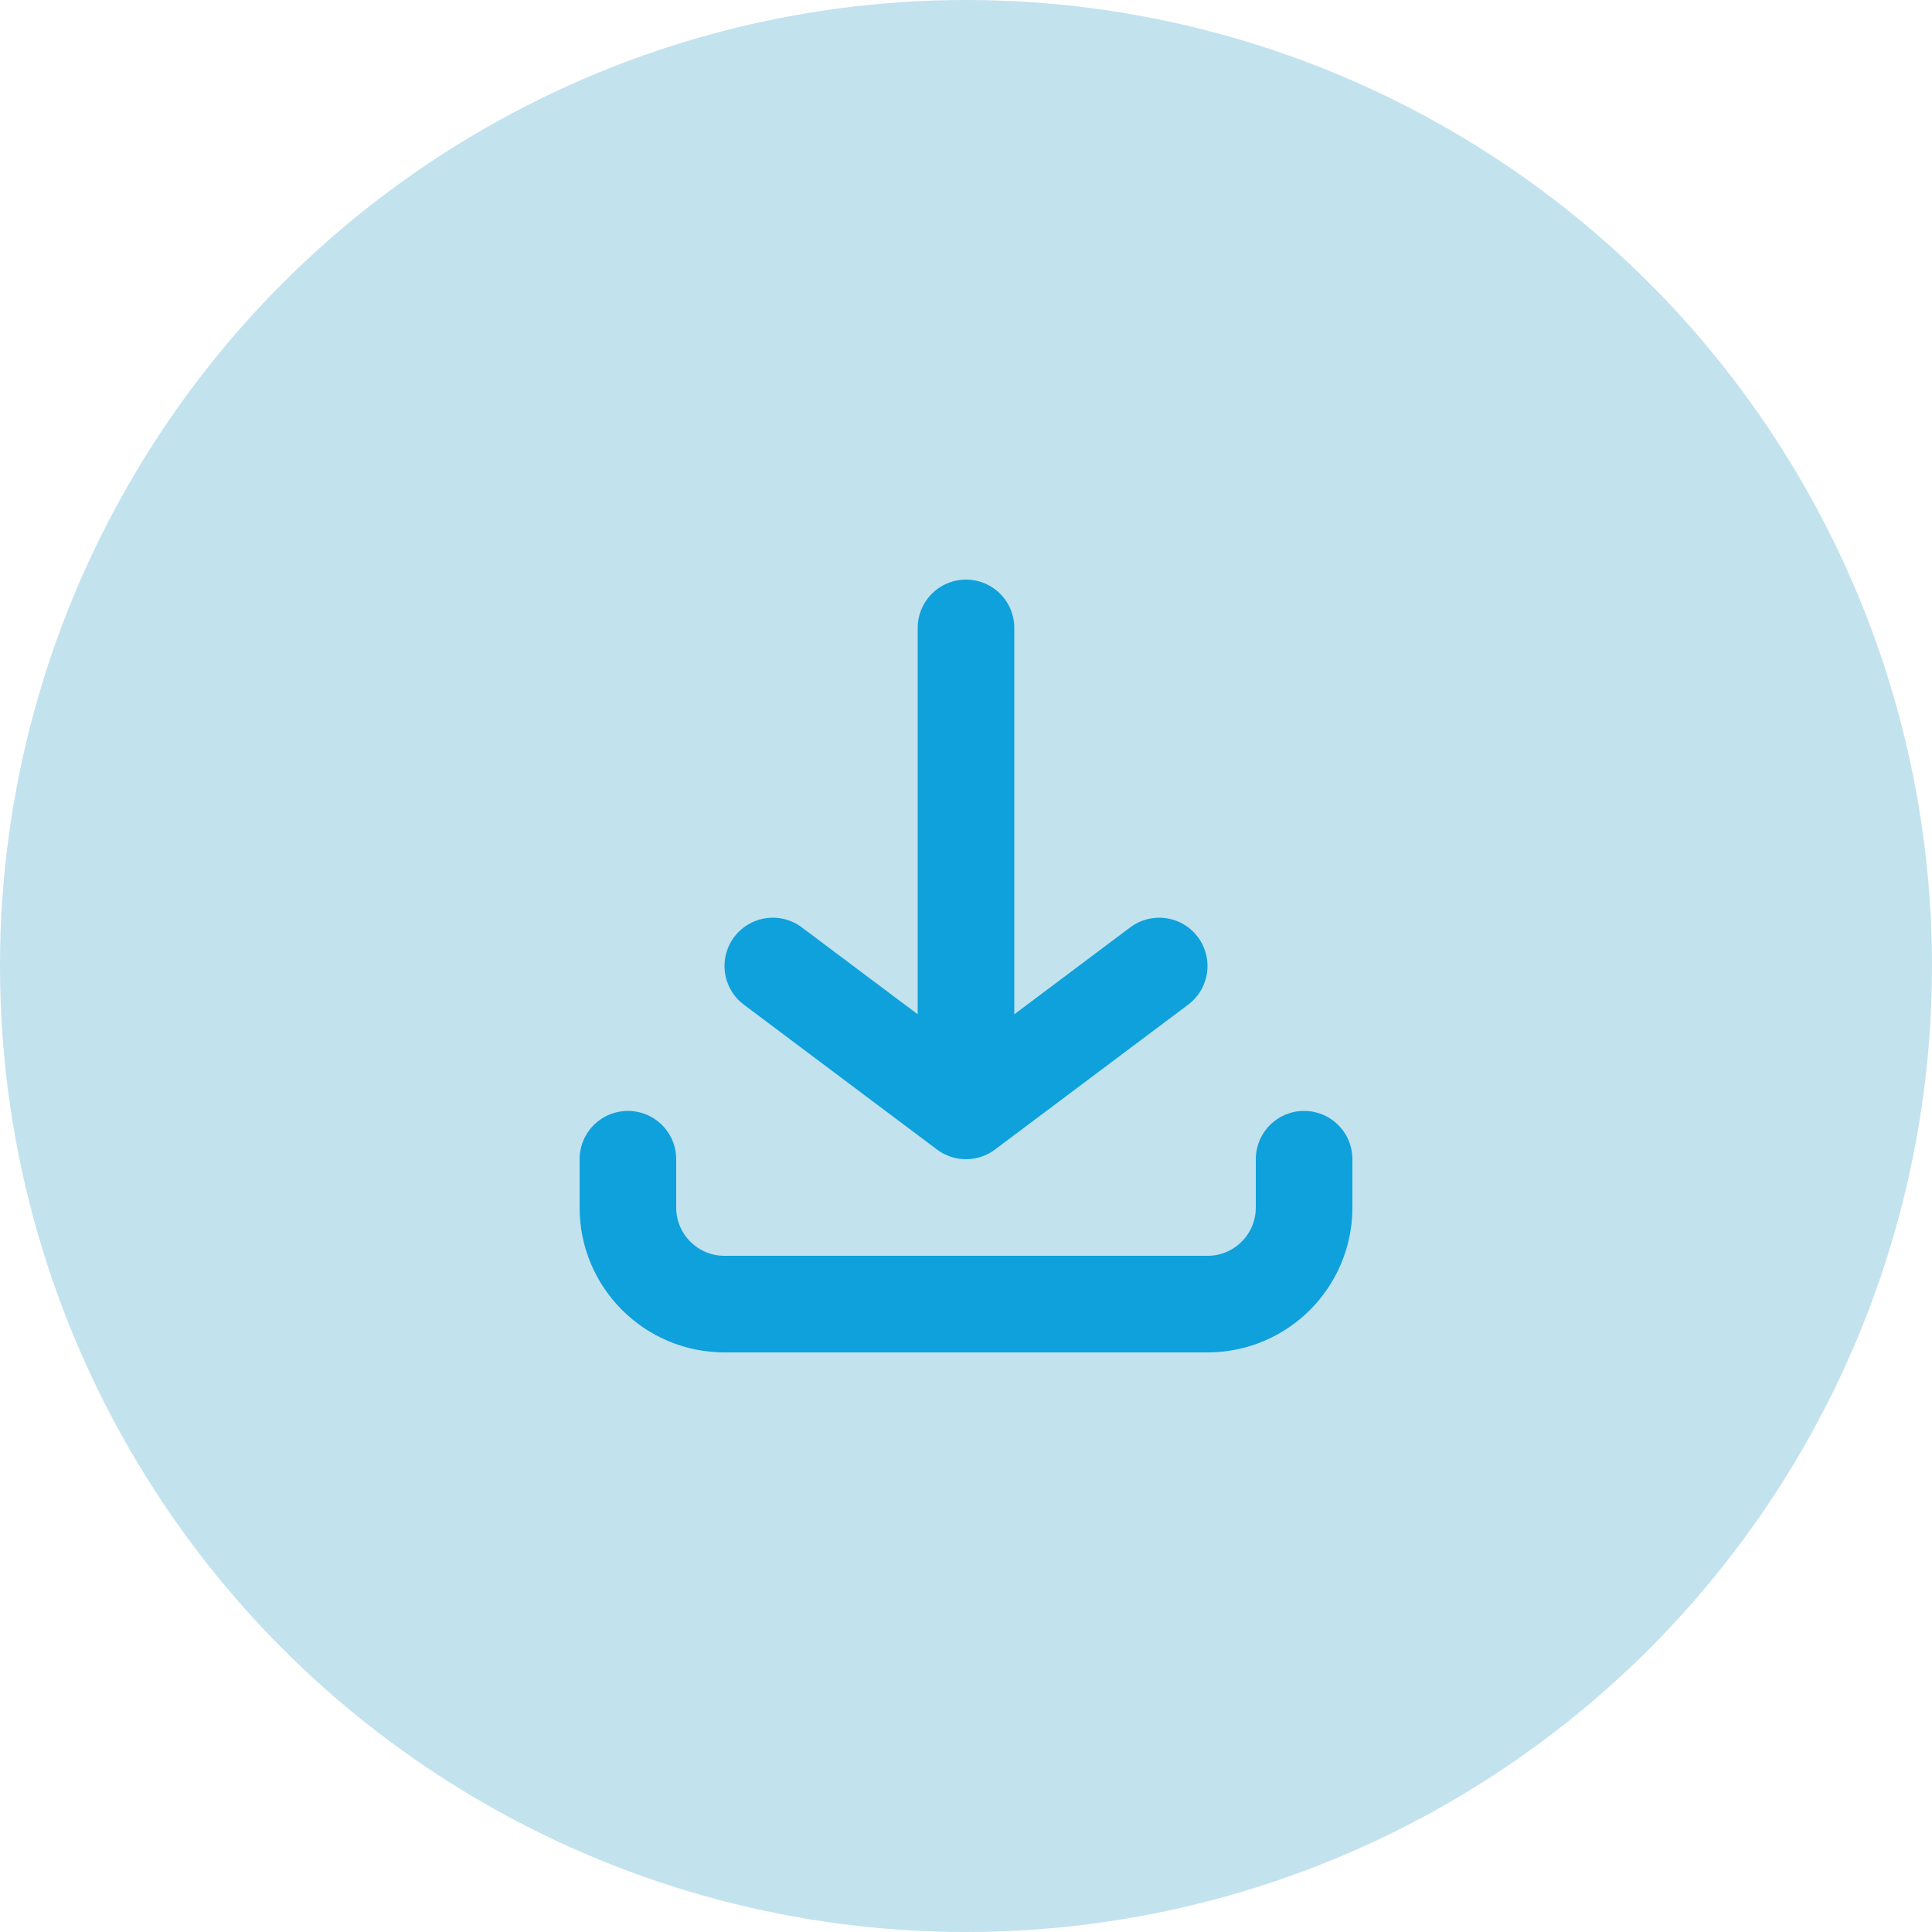 <svg width="40" height="40" viewBox="0 0 40 40" fill="none" xmlns="http://www.w3.org/2000/svg">
<circle cx="20" cy="20" r="20" fill="#C2E2EE"/>
<path d="M20 13L20 23M20 23L24 20M20 23L16 20M13 24V25C13 26.105 13.895 27 15 27H25C26.105 27 27 26.105 27 25V24" stroke="#0FA1DB" stroke-width="2" stroke-linecap="round" stroke-linejoin="round"/>
</svg>
